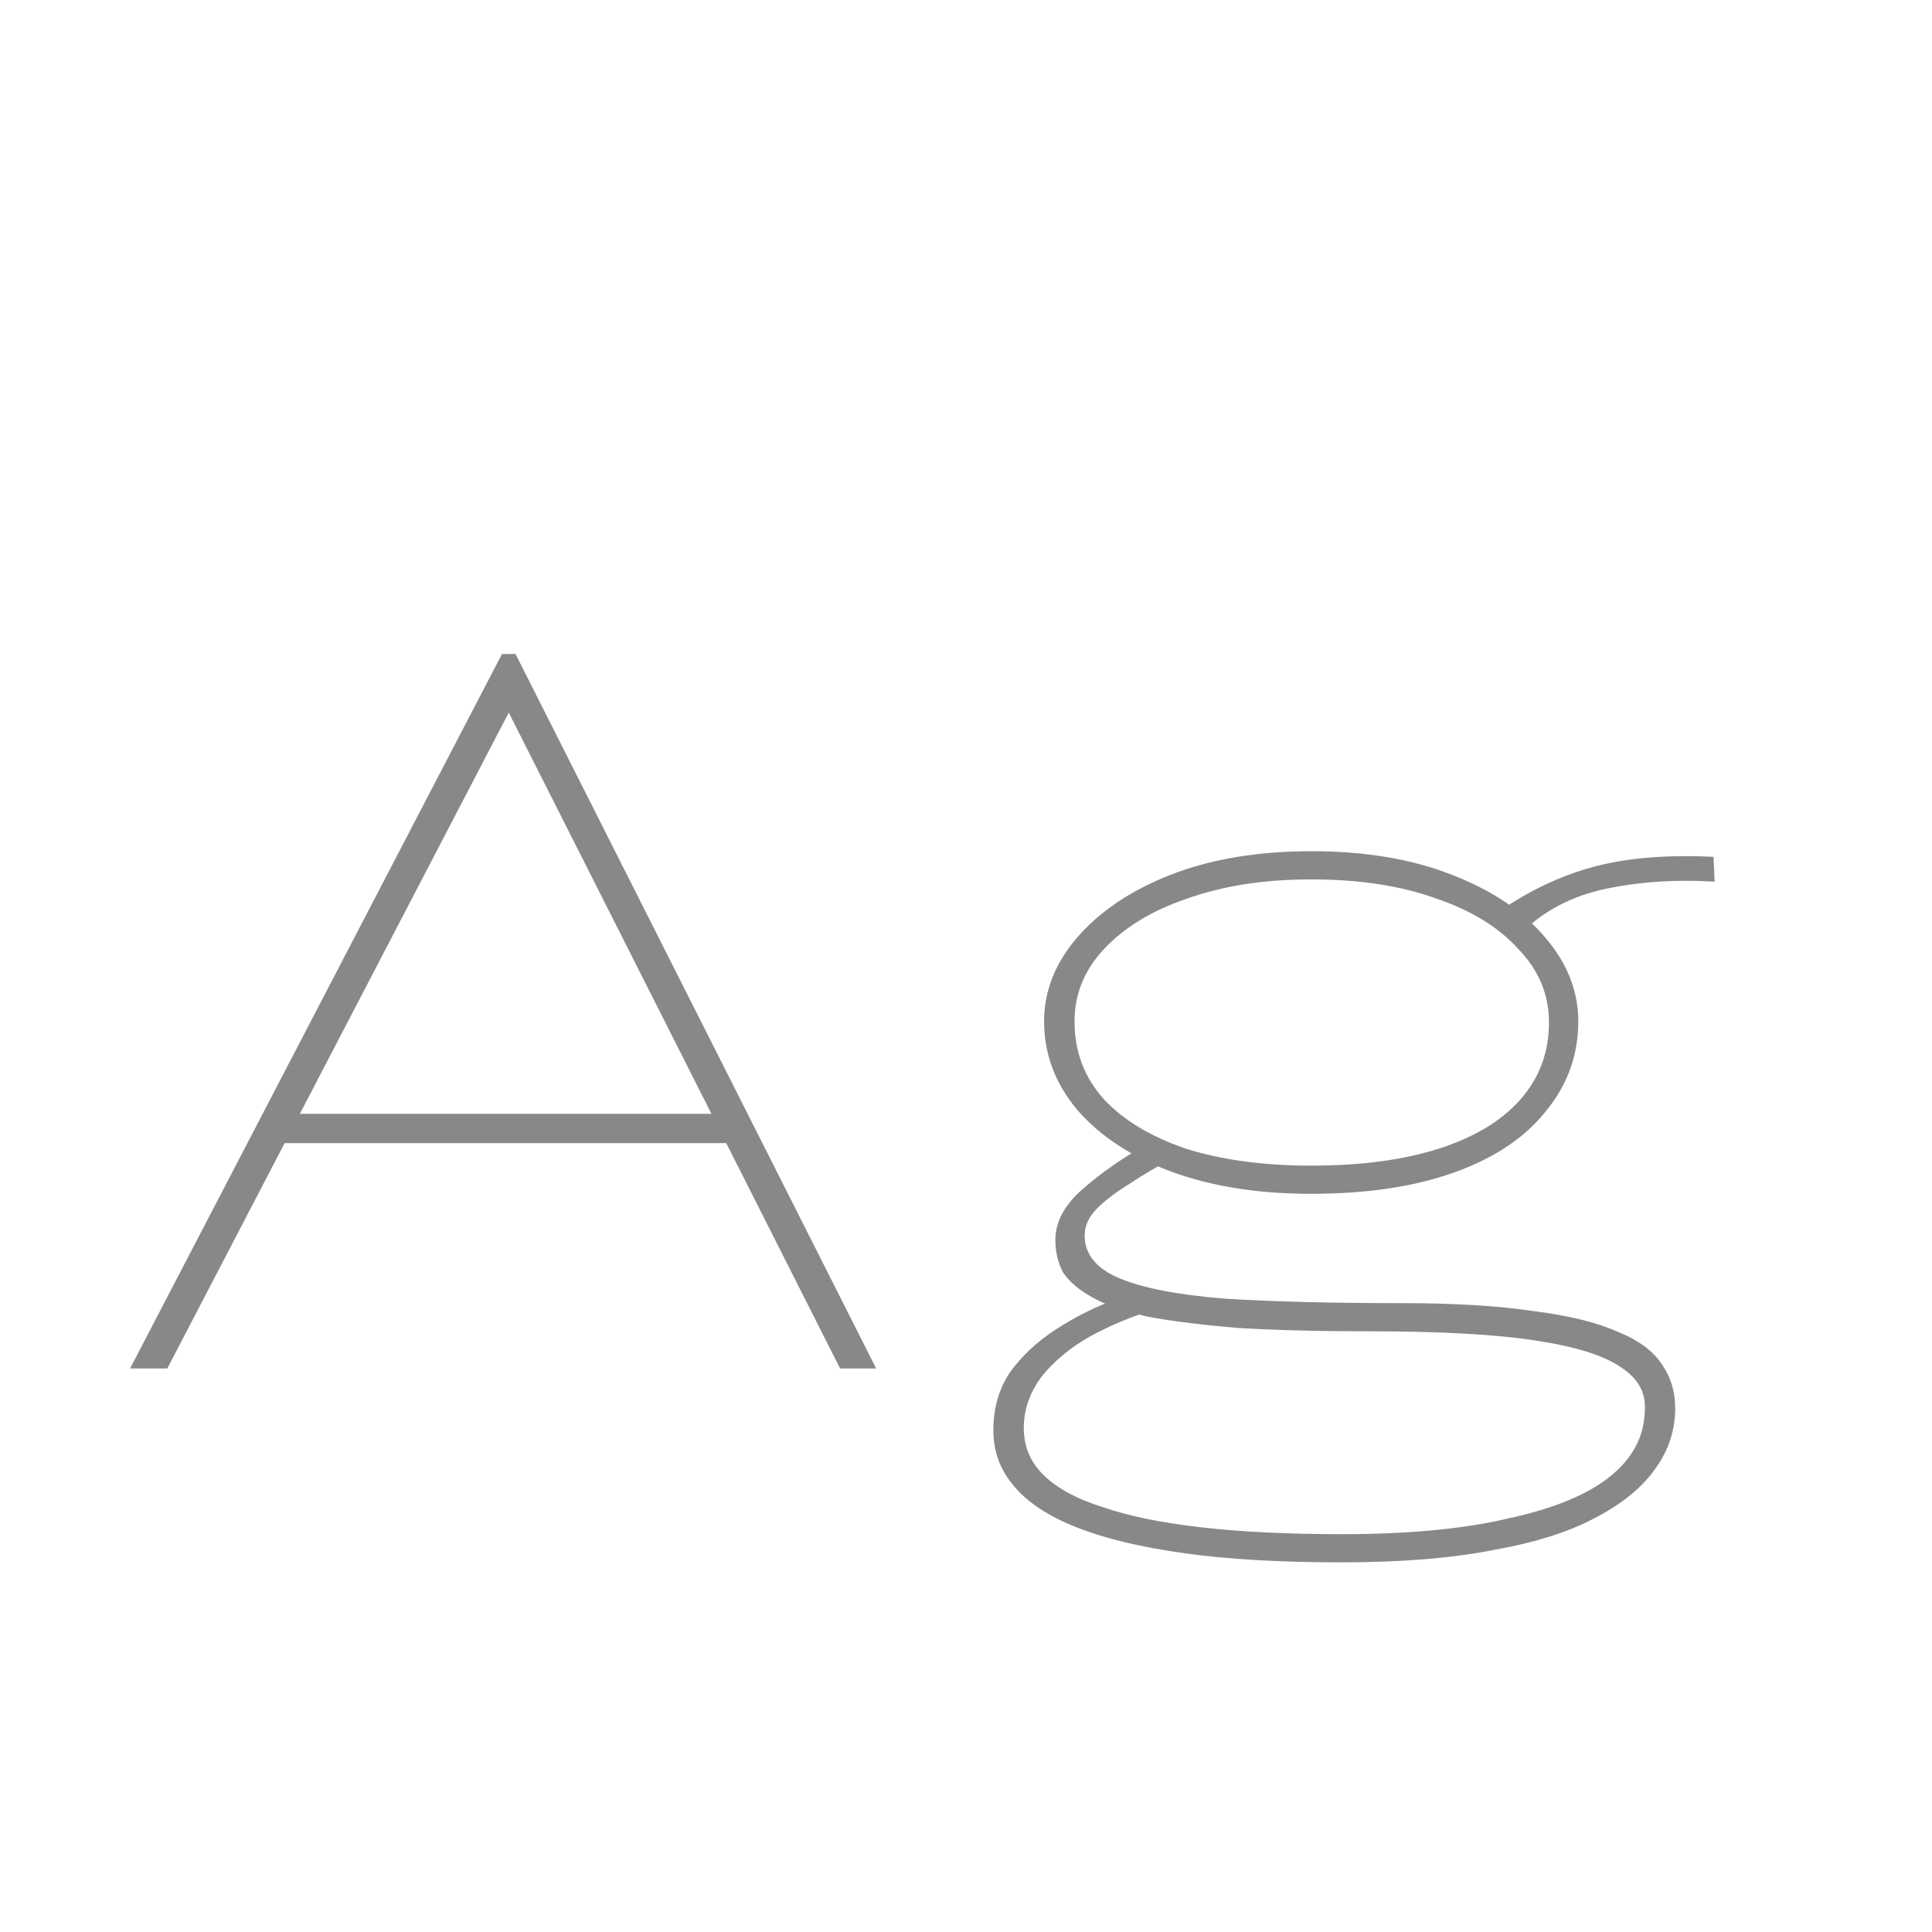 <svg width="24" height="24" viewBox="0 0 24 24" fill="none" xmlns="http://www.w3.org/2000/svg">
<path d="M9.26 14.2H3.296L3.478 13.836H9.092L9.26 14.2ZM6.32 8.852L2.078 17H1.616L6.236 8.124H6.404L10.884 17H10.436L6.32 8.852ZM16.666 19.408C15.91 19.408 15.261 19.371 14.72 19.296C14.179 19.221 13.731 19.114 13.376 18.974C13.021 18.834 12.76 18.661 12.592 18.456C12.424 18.26 12.34 18.031 12.34 17.77C12.34 17.49 12.41 17.247 12.55 17.042C12.699 16.837 12.891 16.659 13.124 16.51C13.367 16.351 13.633 16.221 13.922 16.118L14.37 16.258C14.062 16.351 13.782 16.468 13.53 16.608C13.287 16.748 13.091 16.911 12.942 17.098C12.793 17.294 12.718 17.509 12.718 17.742C12.718 17.966 12.797 18.157 12.956 18.316C13.124 18.484 13.371 18.619 13.698 18.722C14.025 18.834 14.435 18.918 14.93 18.974C15.425 19.03 16.003 19.058 16.666 19.058C17.497 19.058 18.187 18.993 18.738 18.862C19.298 18.741 19.718 18.568 19.998 18.344C20.278 18.12 20.423 17.849 20.432 17.532C20.451 17.308 20.353 17.126 20.138 16.986C19.923 16.837 19.564 16.725 19.06 16.65C18.565 16.575 17.884 16.538 17.016 16.538C16.381 16.538 15.835 16.524 15.378 16.496C14.93 16.459 14.557 16.412 14.258 16.356C13.969 16.291 13.74 16.211 13.572 16.118C13.404 16.025 13.283 15.922 13.208 15.81C13.143 15.689 13.11 15.553 13.11 15.404C13.11 15.18 13.222 14.97 13.446 14.774C13.679 14.569 13.955 14.377 14.272 14.2L14.58 14.382C14.384 14.485 14.202 14.592 14.034 14.704C13.866 14.807 13.731 14.909 13.628 15.012C13.525 15.115 13.474 15.227 13.474 15.348C13.474 15.581 13.619 15.759 13.908 15.88C14.197 16.001 14.631 16.085 15.21 16.132C15.798 16.169 16.531 16.188 17.408 16.188C18.061 16.188 18.607 16.221 19.046 16.286C19.485 16.342 19.83 16.426 20.082 16.538C20.343 16.641 20.53 16.776 20.642 16.944C20.754 17.103 20.81 17.285 20.81 17.49C20.81 17.761 20.731 18.008 20.572 18.232C20.413 18.465 20.166 18.671 19.83 18.848C19.503 19.025 19.079 19.161 18.556 19.254C18.033 19.357 17.403 19.408 16.666 19.408ZM16.288 14.83C15.625 14.83 15.042 14.737 14.538 14.55C14.043 14.363 13.656 14.107 13.376 13.78C13.105 13.453 12.97 13.089 12.97 12.688C12.97 12.315 13.105 11.969 13.376 11.652C13.656 11.325 14.043 11.064 14.538 10.868C15.042 10.672 15.625 10.574 16.288 10.574C16.96 10.574 17.543 10.672 18.038 10.868C18.542 11.064 18.929 11.325 19.2 11.652C19.471 11.969 19.606 12.315 19.606 12.688C19.606 13.108 19.471 13.481 19.2 13.808C18.939 14.135 18.561 14.387 18.066 14.564C17.571 14.741 16.979 14.83 16.288 14.83ZM16.288 14.48C16.904 14.48 17.431 14.41 17.87 14.27C18.309 14.13 18.645 13.929 18.878 13.668C19.121 13.397 19.242 13.075 19.242 12.702C19.242 12.357 19.116 12.053 18.864 11.792C18.621 11.521 18.281 11.311 17.842 11.162C17.403 11.003 16.885 10.924 16.288 10.924C15.709 10.924 15.196 11.003 14.748 11.162C14.309 11.311 13.964 11.521 13.712 11.792C13.469 12.053 13.348 12.352 13.348 12.688C13.348 13.061 13.469 13.383 13.712 13.654C13.955 13.915 14.295 14.121 14.734 14.27C15.182 14.41 15.7 14.48 16.288 14.48ZM18.934 11.554L18.612 11.33C18.985 11.069 19.377 10.882 19.788 10.77C20.199 10.658 20.698 10.616 21.286 10.644L21.3 10.952C20.824 10.924 20.381 10.952 19.97 11.036C19.559 11.12 19.214 11.293 18.934 11.554Z" fill="#888888"/>
</svg>
